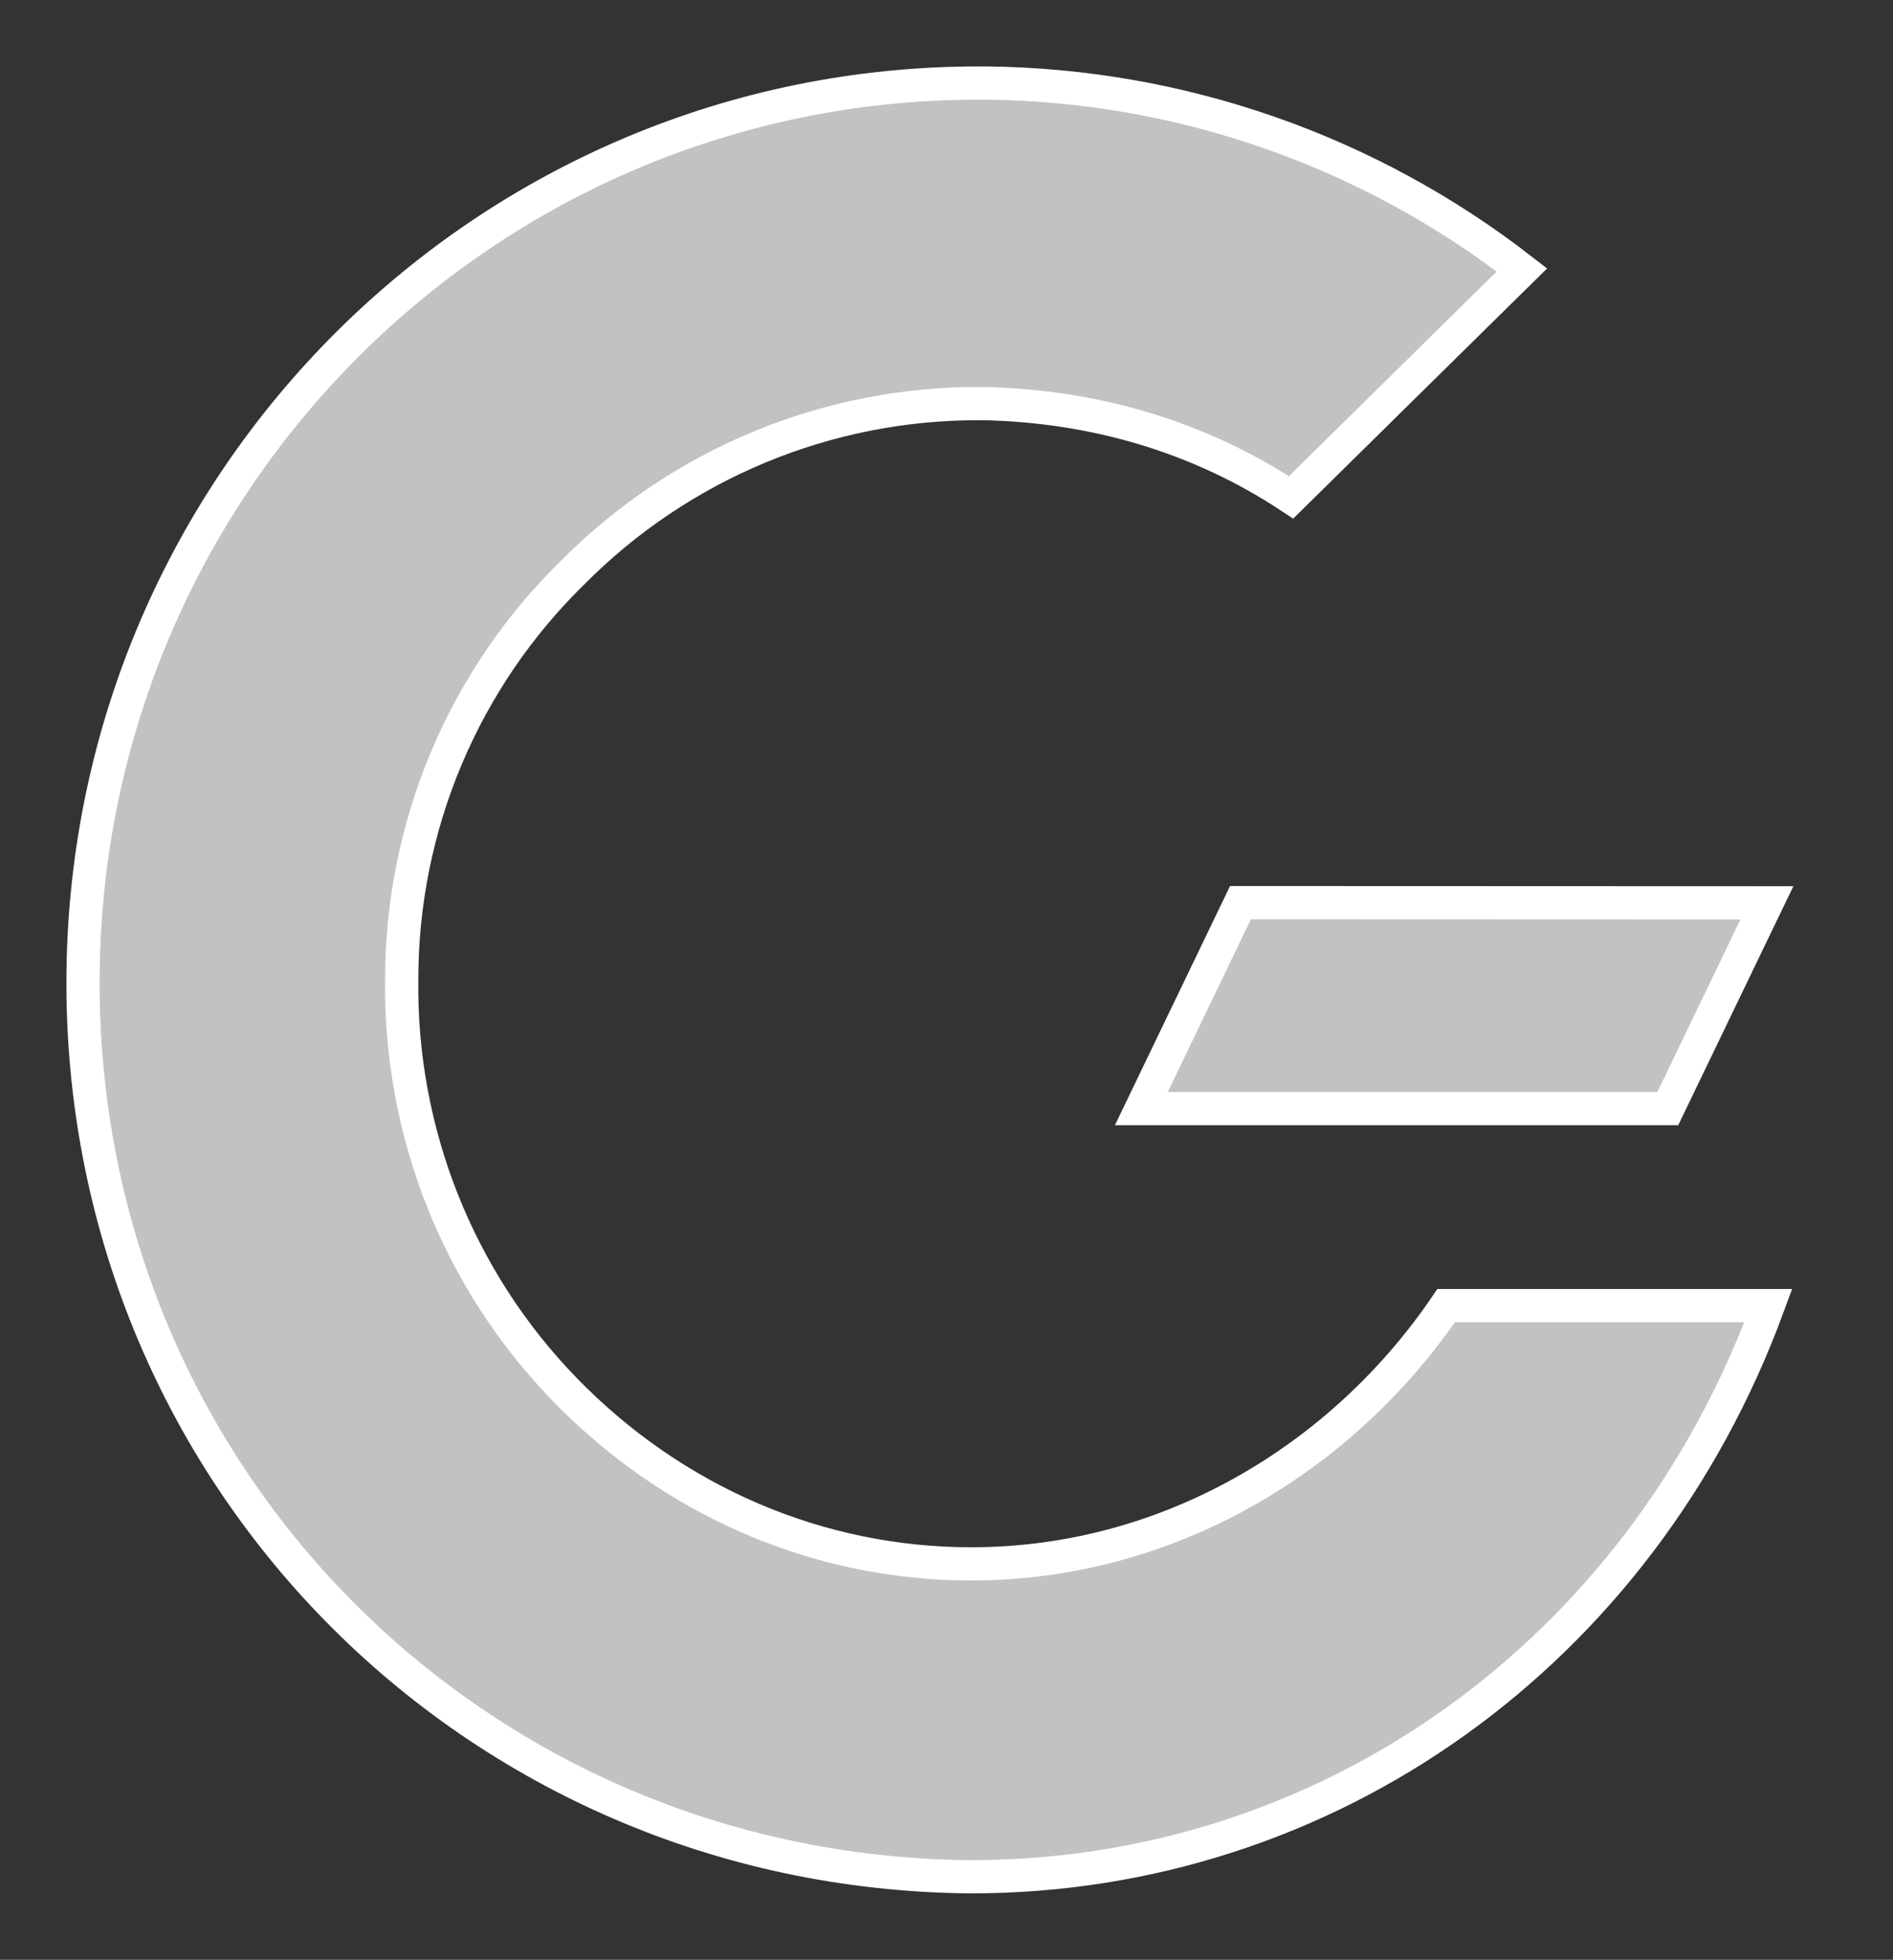 <svg width="57" height="59" viewBox="0 0 57 59" fill="none" xmlns="http://www.w3.org/2000/svg">
<rect x="0" y="0" width="57" height="59" fill="#333333" stroke="none"/>
<path d="M22.848 13.467L22.848 13.467C20.748 14.341 18.842 15.624 17.238 17.242C15.614 18.831 14.322 20.73 13.438 22.828C12.556 24.927 12.099 27.181 12.096 29.459C12.063 31.744 12.479 34.014 13.321 36.136L13.786 35.952L13.321 36.136C14.164 38.261 15.416 40.196 17.006 41.832C20.276 45.198 24.642 47.081 29.246 47.081C35.156 47.081 40.406 43.925 43.545 39.305H53.246C49.386 49.821 39.92 56.5 29.246 56.5H29.174C14.236 56.349 2.351 44.325 2.501 29.313L2.501 29.313C2.649 14.445 14.689 2.497 29.469 2.5H29.469H29.698C35.545 2.56 41.207 4.538 45.826 8.127L38.876 14.973C36.145 13.165 32.993 12.226 29.637 12.151L29.637 12.151H29.625L29.475 12.151C29.475 12.151 29.475 12.151 29.475 12.151C27.201 12.146 24.949 12.593 22.848 13.467ZM37.352 27.174L53.204 27.18L50.219 33.375H34.367L37.352 27.174Z" fill="white" fill-opacity="0.7" stroke="white"/>
</svg>
